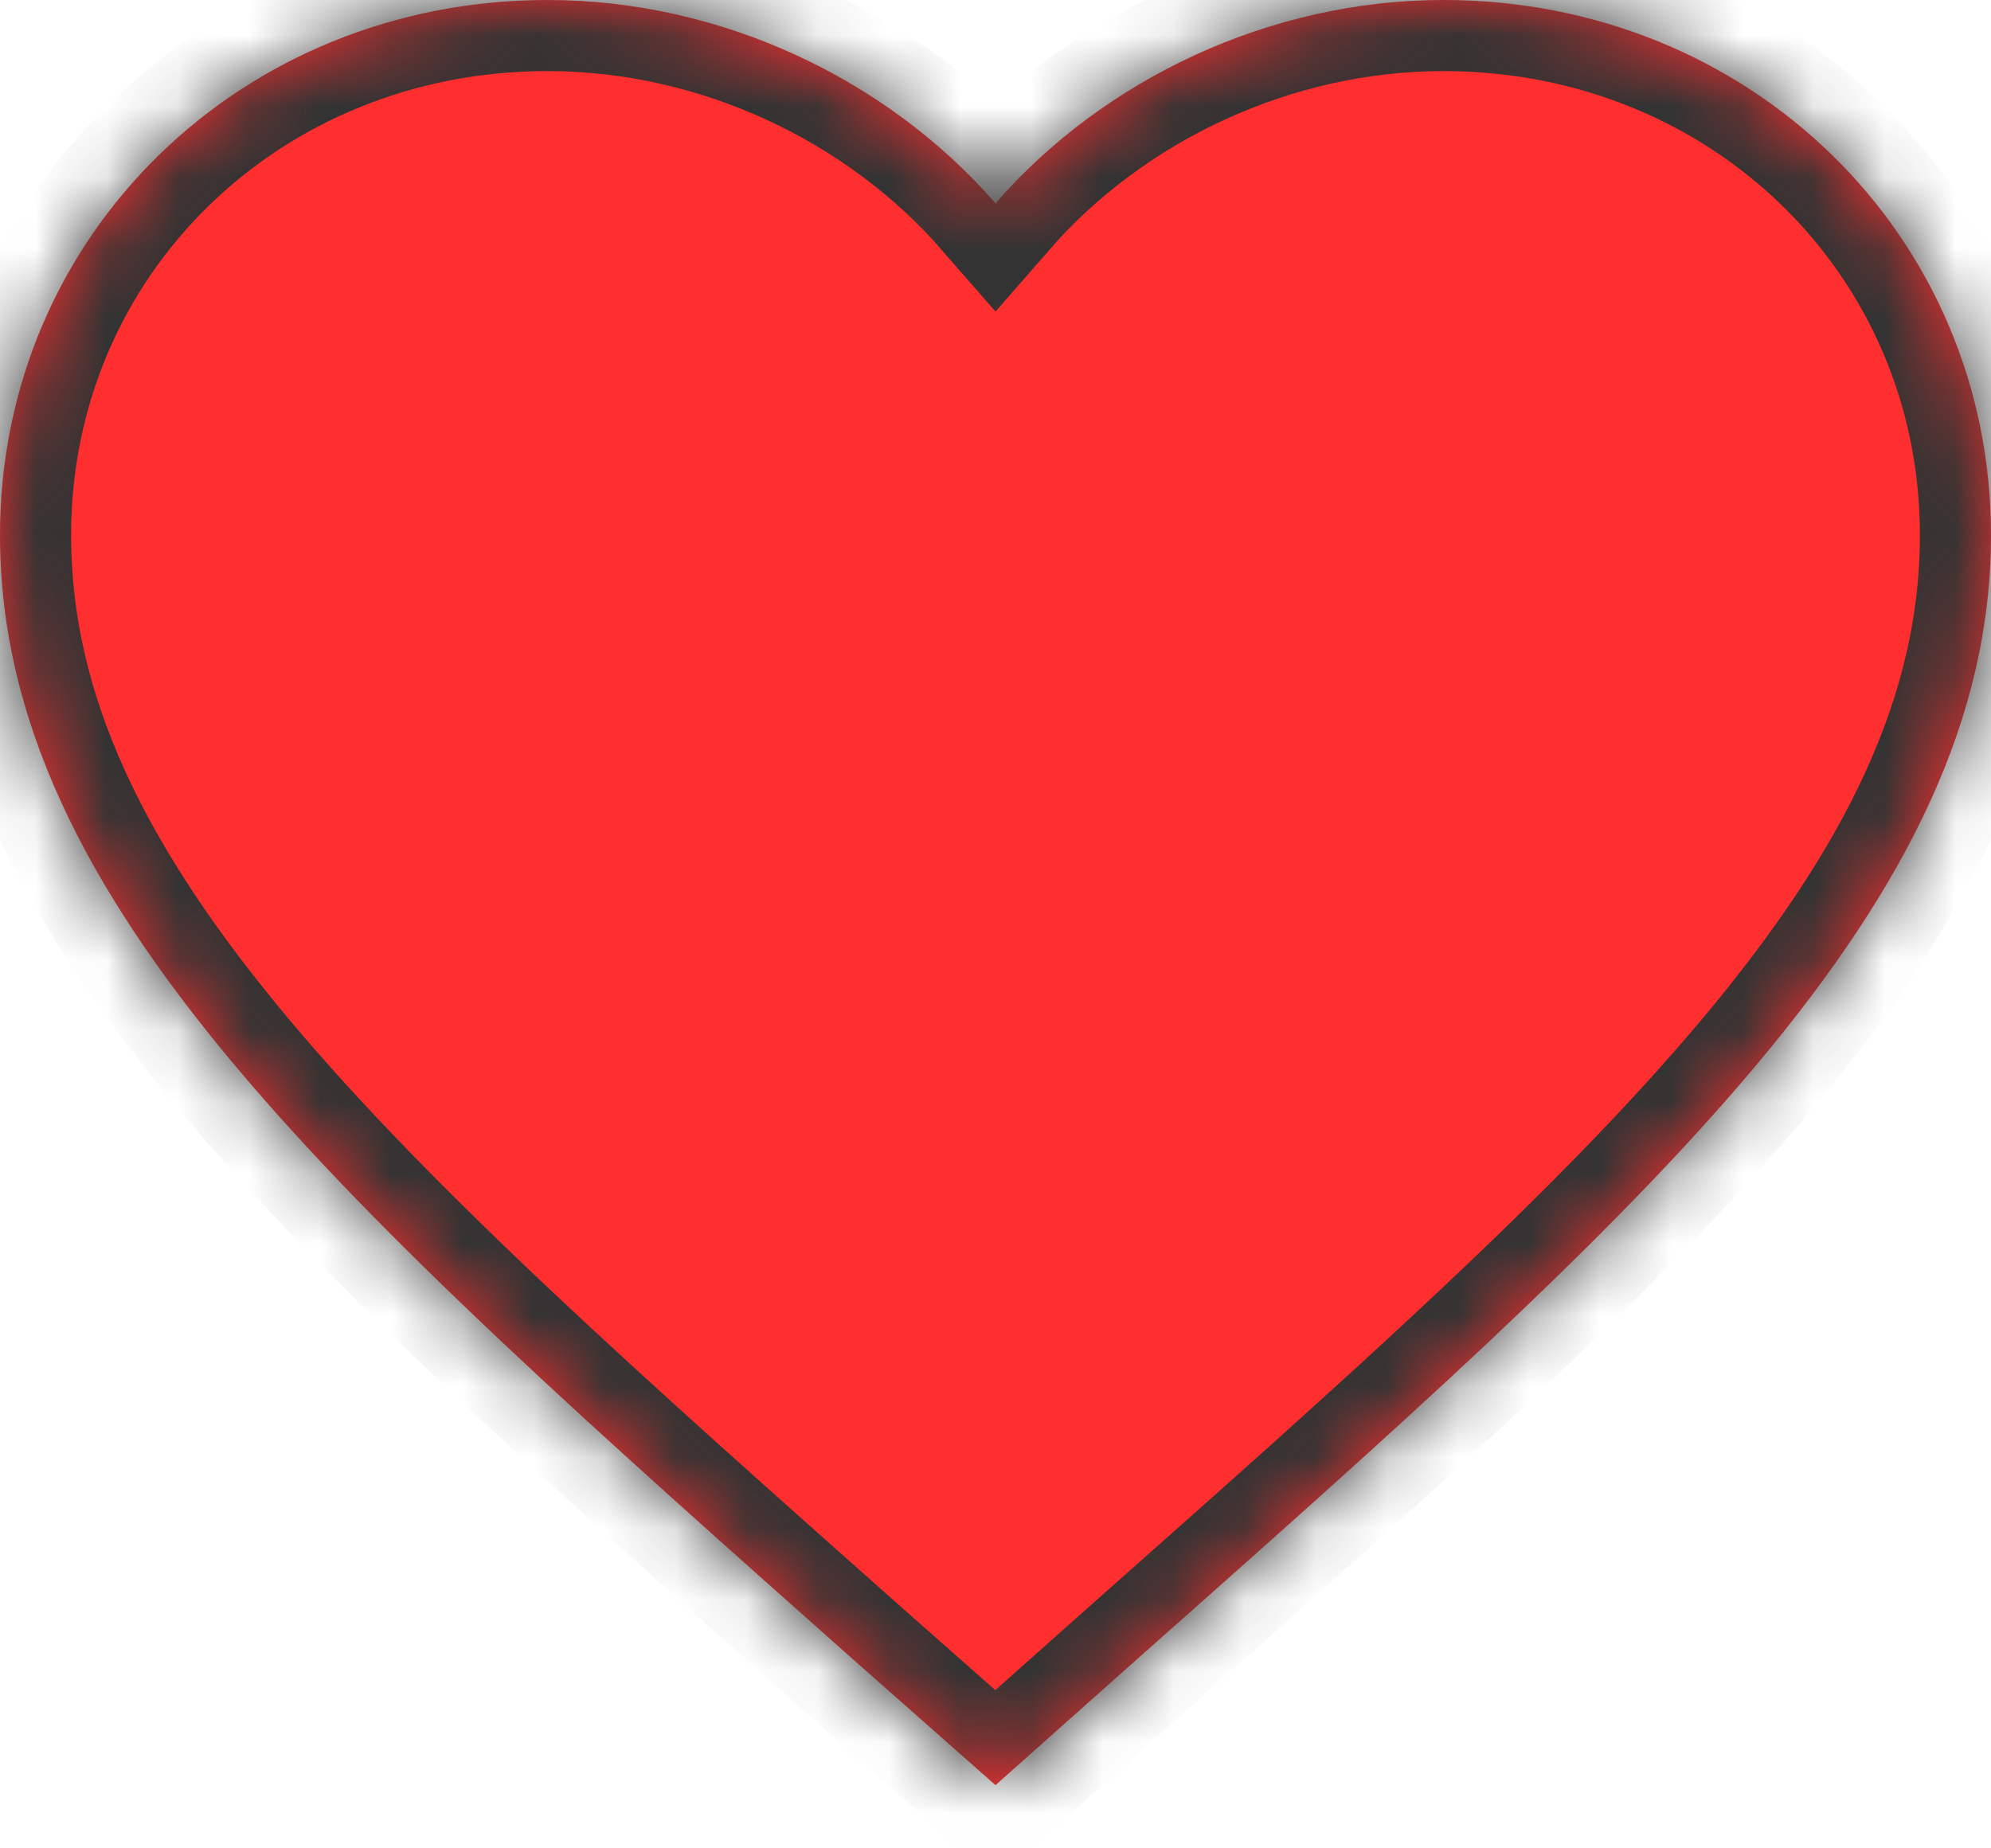 ﻿<?xml version="1.0" encoding="utf-8"?>
<svg version="1.1" xmlns:xlink="http://www.w3.org/1999/xlink" width="28px" height="26px" xmlns="http://www.w3.org/2000/svg">
  <defs>
    <mask fill="white" id="clip101">
      <path d="M 28 7.526  C 28 3.312  24.612 0  20.3 0  C 17.864 0  15.526 1.108  14 2.86  C 12.474 1.108  10.136 0  7.7 0  C 3.388 0  0 3.312  0 7.526  C 0 12.699  4.76 16.914  11.97 23.318  L 14 25.111  L 16.03 23.304  C 23.24 16.914  28 12.699  28 7.526  Z " fill-rule="evenodd" />
    </mask>
  </defs>
  <g transform="matrix(1 0 0 1 -1067 -282 )">
    <path d="M 28 7.526  C 28 3.312  24.612 0  20.3 0  C 17.864 0  15.526 1.108  14 2.86  C 12.474 1.108  10.136 0  7.7 0  C 3.388 0  0 3.312  0 7.526  C 0 12.699  4.76 16.914  11.97 23.318  L 14 25.111  L 16.03 23.304  C 23.24 16.914  28 12.699  28 7.526  Z " fill-rule="nonzero" fill="#ff2f2f" stroke="none" transform="matrix(1 0 0 1 1067 282 )" />
    <path d="M 28 7.526  C 28 3.312  24.612 0  20.3 0  C 17.864 0  15.526 1.108  14 2.86  C 12.474 1.108  10.136 0  7.7 0  C 3.388 0  0 3.312  0 7.526  C 0 12.699  4.76 16.914  11.97 23.318  L 14 25.111  L 16.03 23.304  C 23.24 16.914  28 12.699  28 7.526  Z " stroke-width="2" stroke="#333333" fill="none" transform="matrix(1 0 0 1 1067 282 )" mask="url(#clip101)" />
  </g>
</svg>